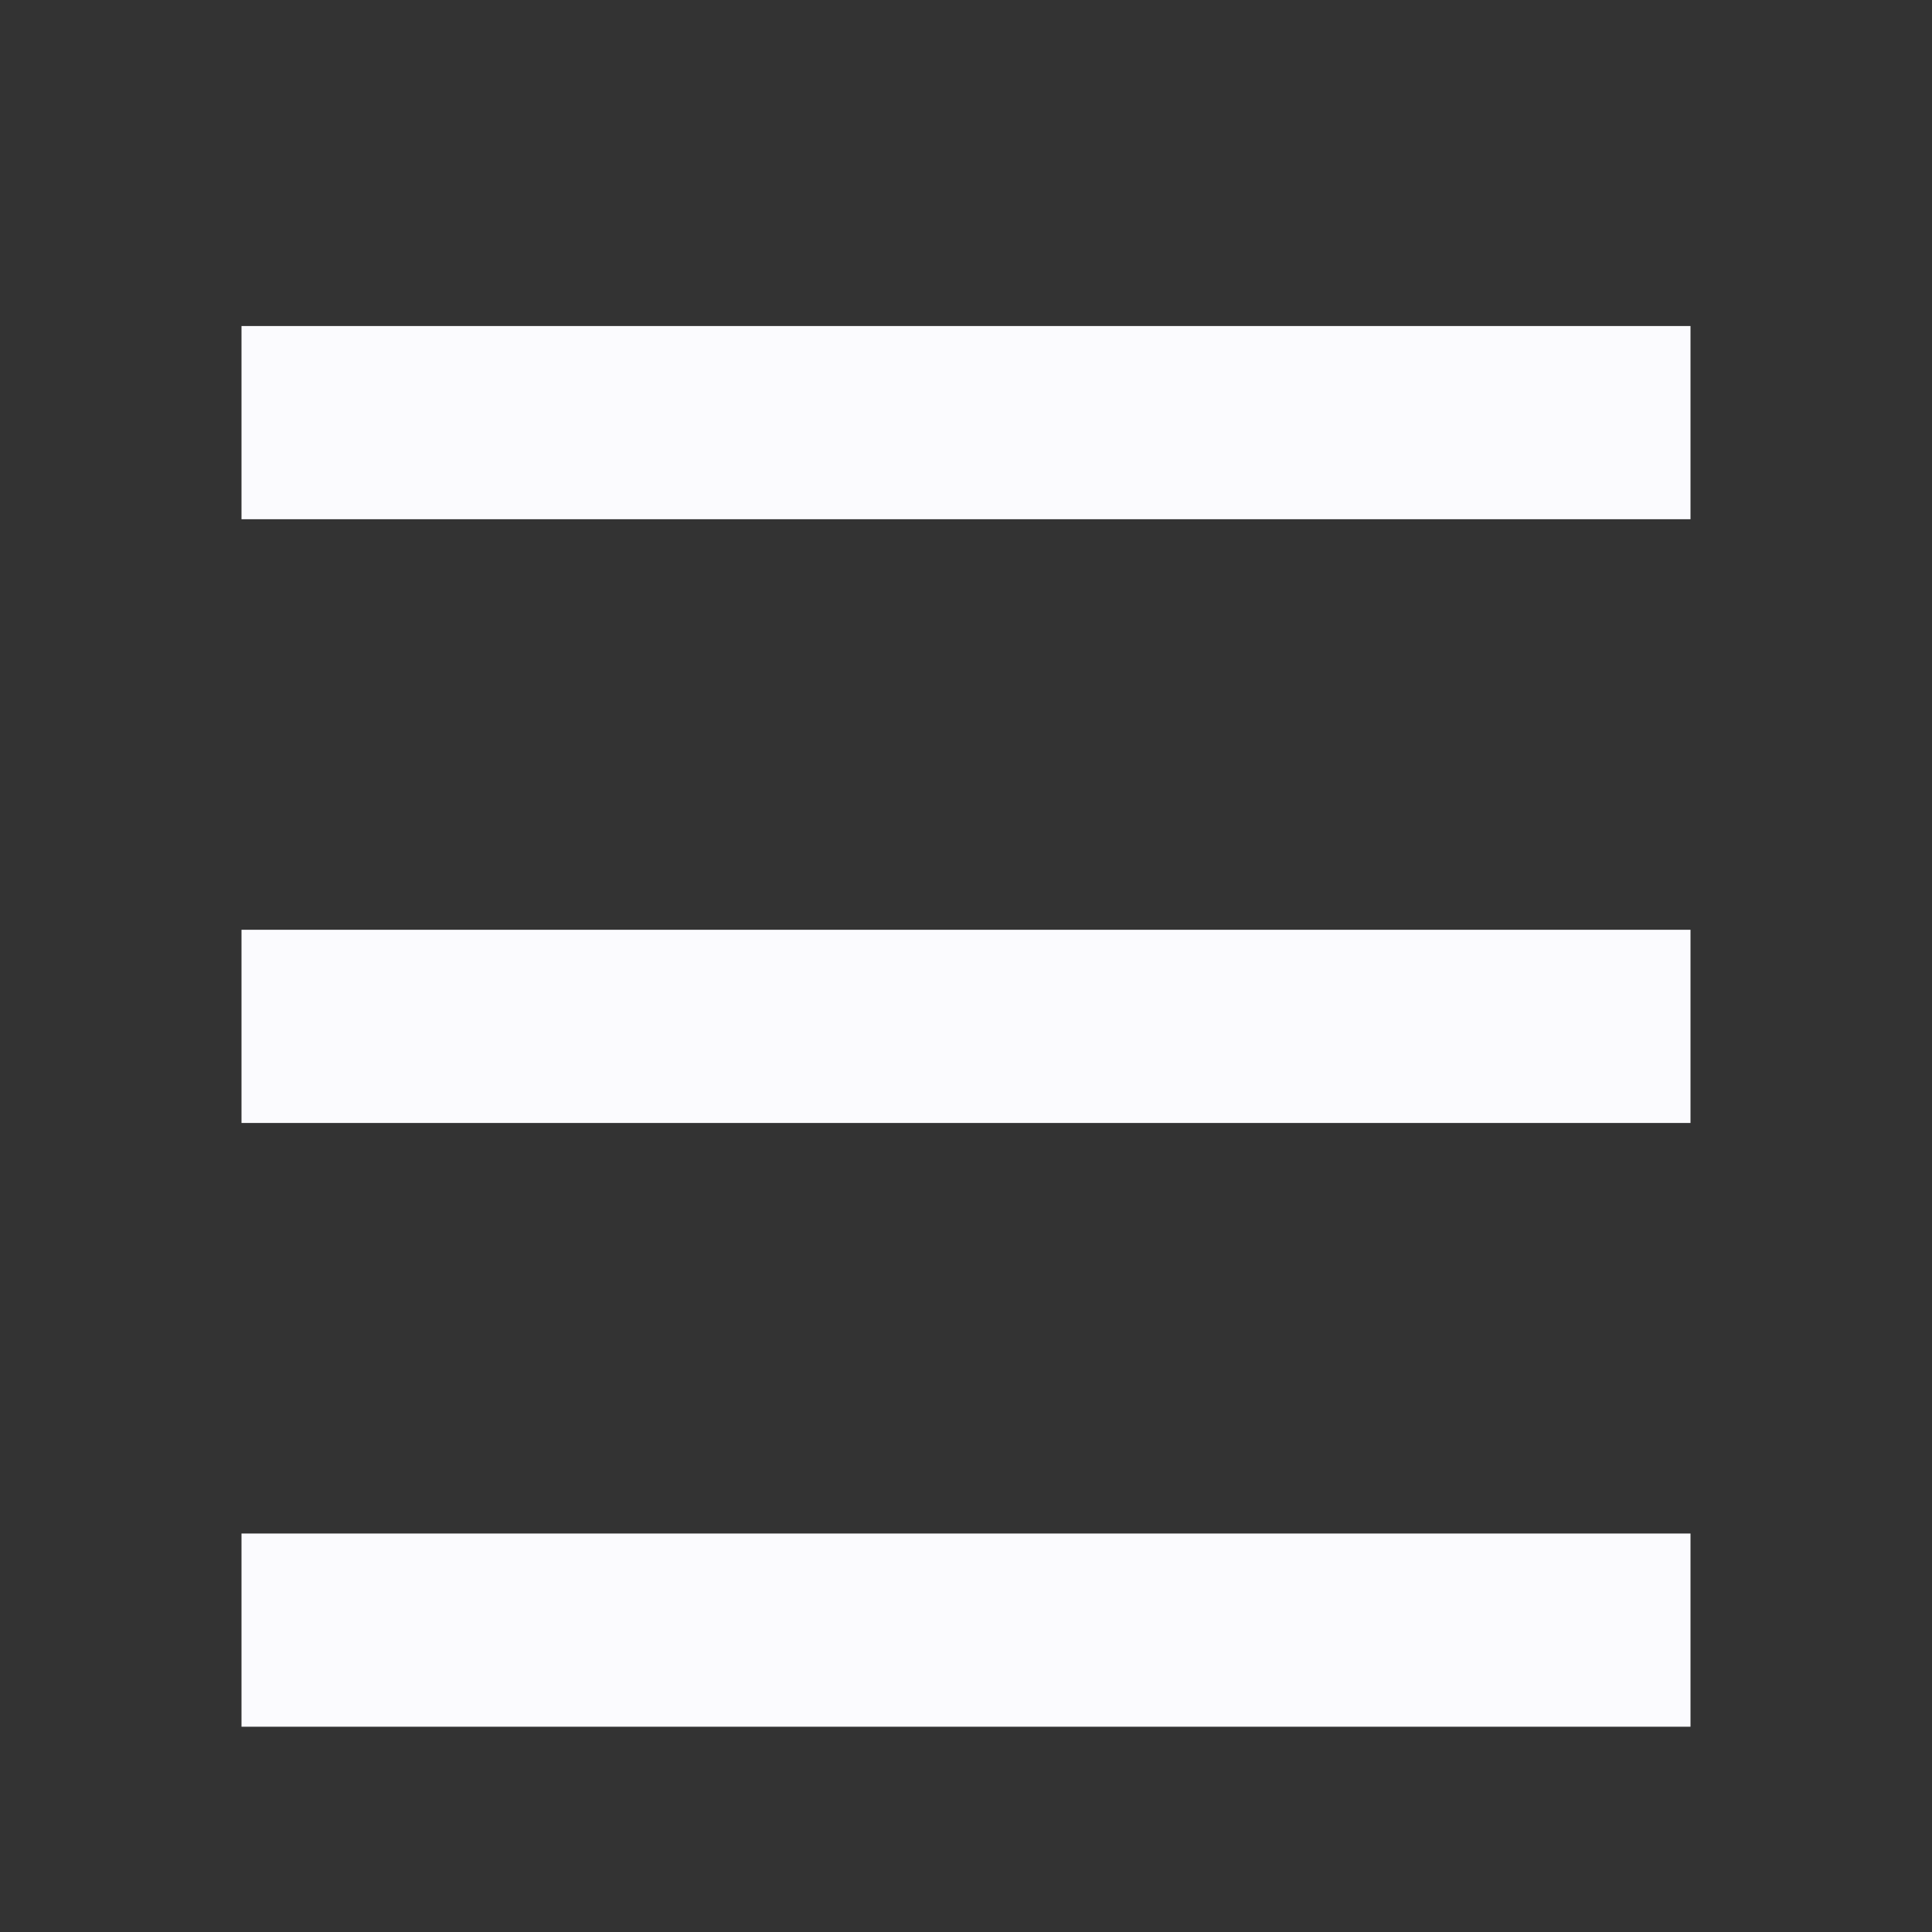 <?xml version="1.0" encoding="utf-8"?>
<!-- Generator: Adobe Illustrator 26.0.3, SVG Export Plug-In . SVG Version: 6.00 Build 0)  -->
<svg version="1.1" id="Layer_1" xmlns="http://www.w3.org/2000/svg" xmlns:xlink="http://www.w3.org/1999/xlink" x="0px" y="0px"
	 viewBox="0 0 32 32" style="enable-background:new 0 0 32 32;" xml:space="preserve">
<rect x="0" y="0" width="32" height="32" fill="#333333" stroke="none"/>
<rect id="_x31_" x="4" y="5.4" fill="#fbfbfe" width="24" height="3.2"/>
<rect id="_x32_" x="4" y="15.4" fill="#fbfbfe" width="24" height="3.2"/>
<rect id="_x33_" x="4" y="25.4" fill="#fbfbfe" width="24" height="3.2"/>
</svg>
